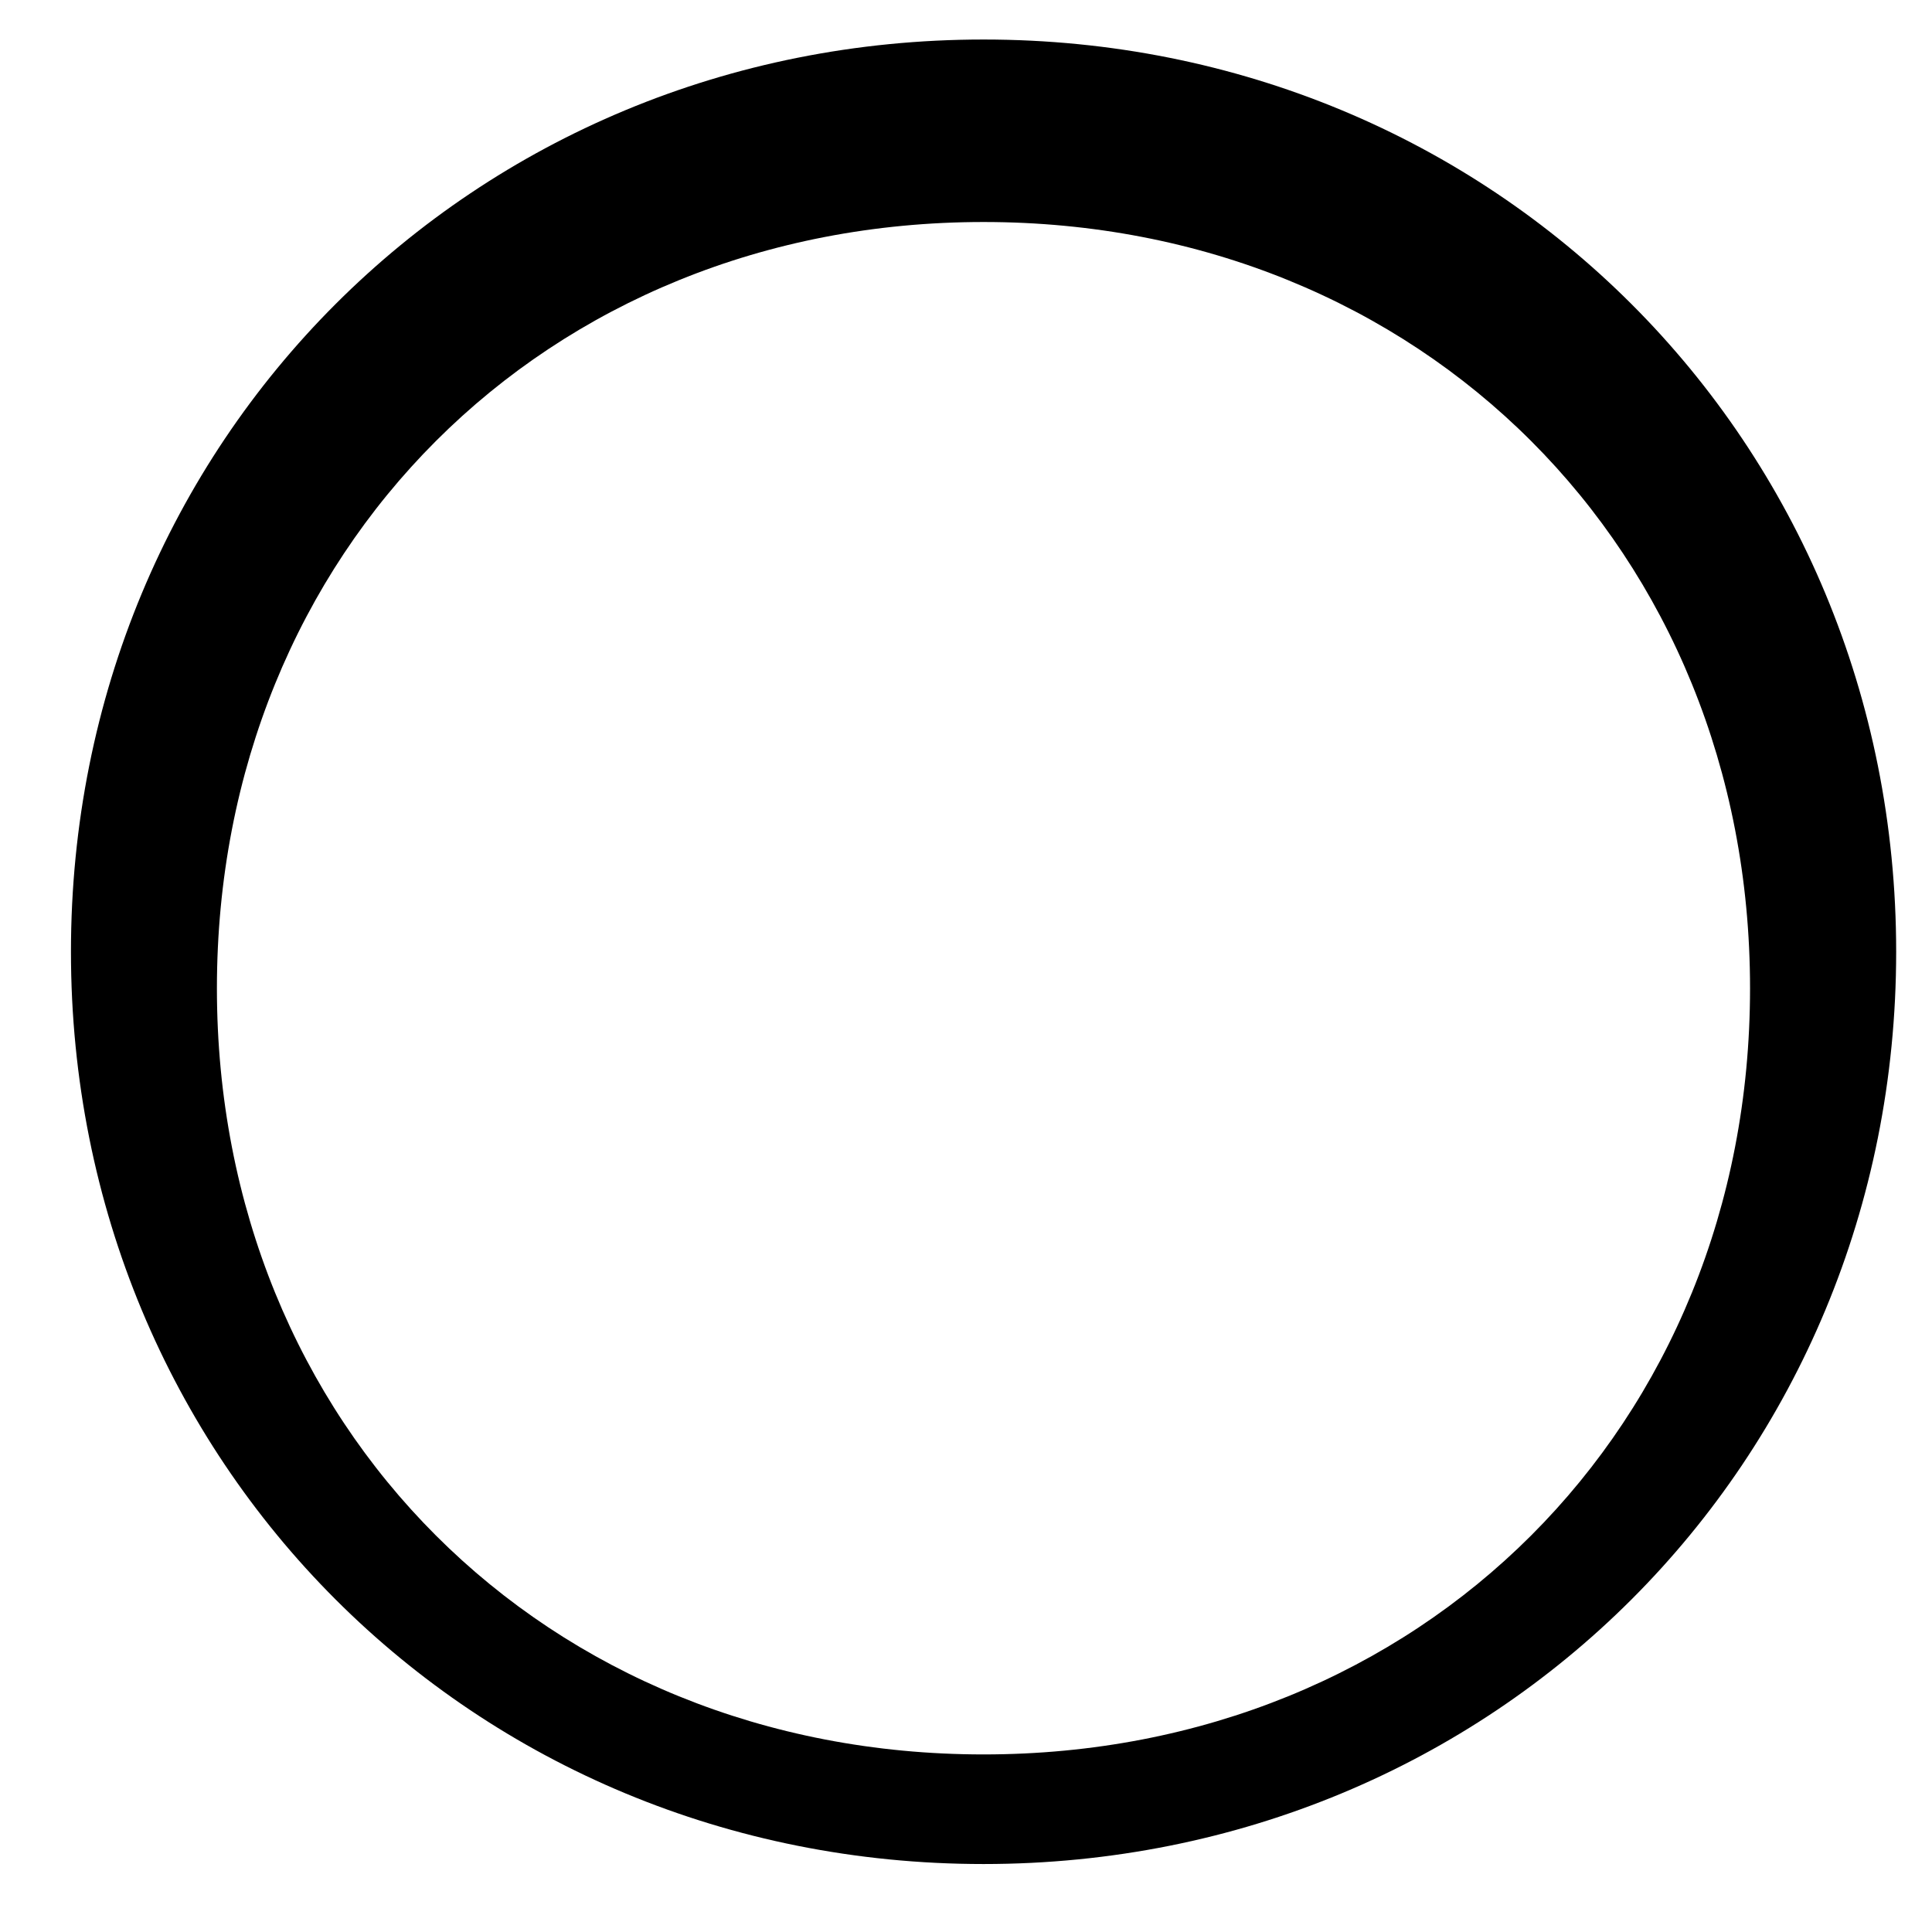 <svg width="11" height="11" viewBox="0 0 11 11" fill="none" xmlns="http://www.w3.org/2000/svg">
<path d="M5.6 10.613C2.69 10.613 0.404 8.328 0.404 5.419C0.404 2.51 2.69 0.225 5.6 0.225C8.509 0.225 10.796 2.51 10.796 5.419C10.796 8.328 8.509 10.613 5.6 10.613ZM5.6 1.264C3.106 1.264 1.235 3.134 1.235 5.627C1.235 8.12 3.106 9.989 5.6 9.989C8.094 9.989 9.964 8.12 9.964 5.627C9.964 3.134 8.094 1.264 5.6 1.264Z" fill="black"/>
</svg>
